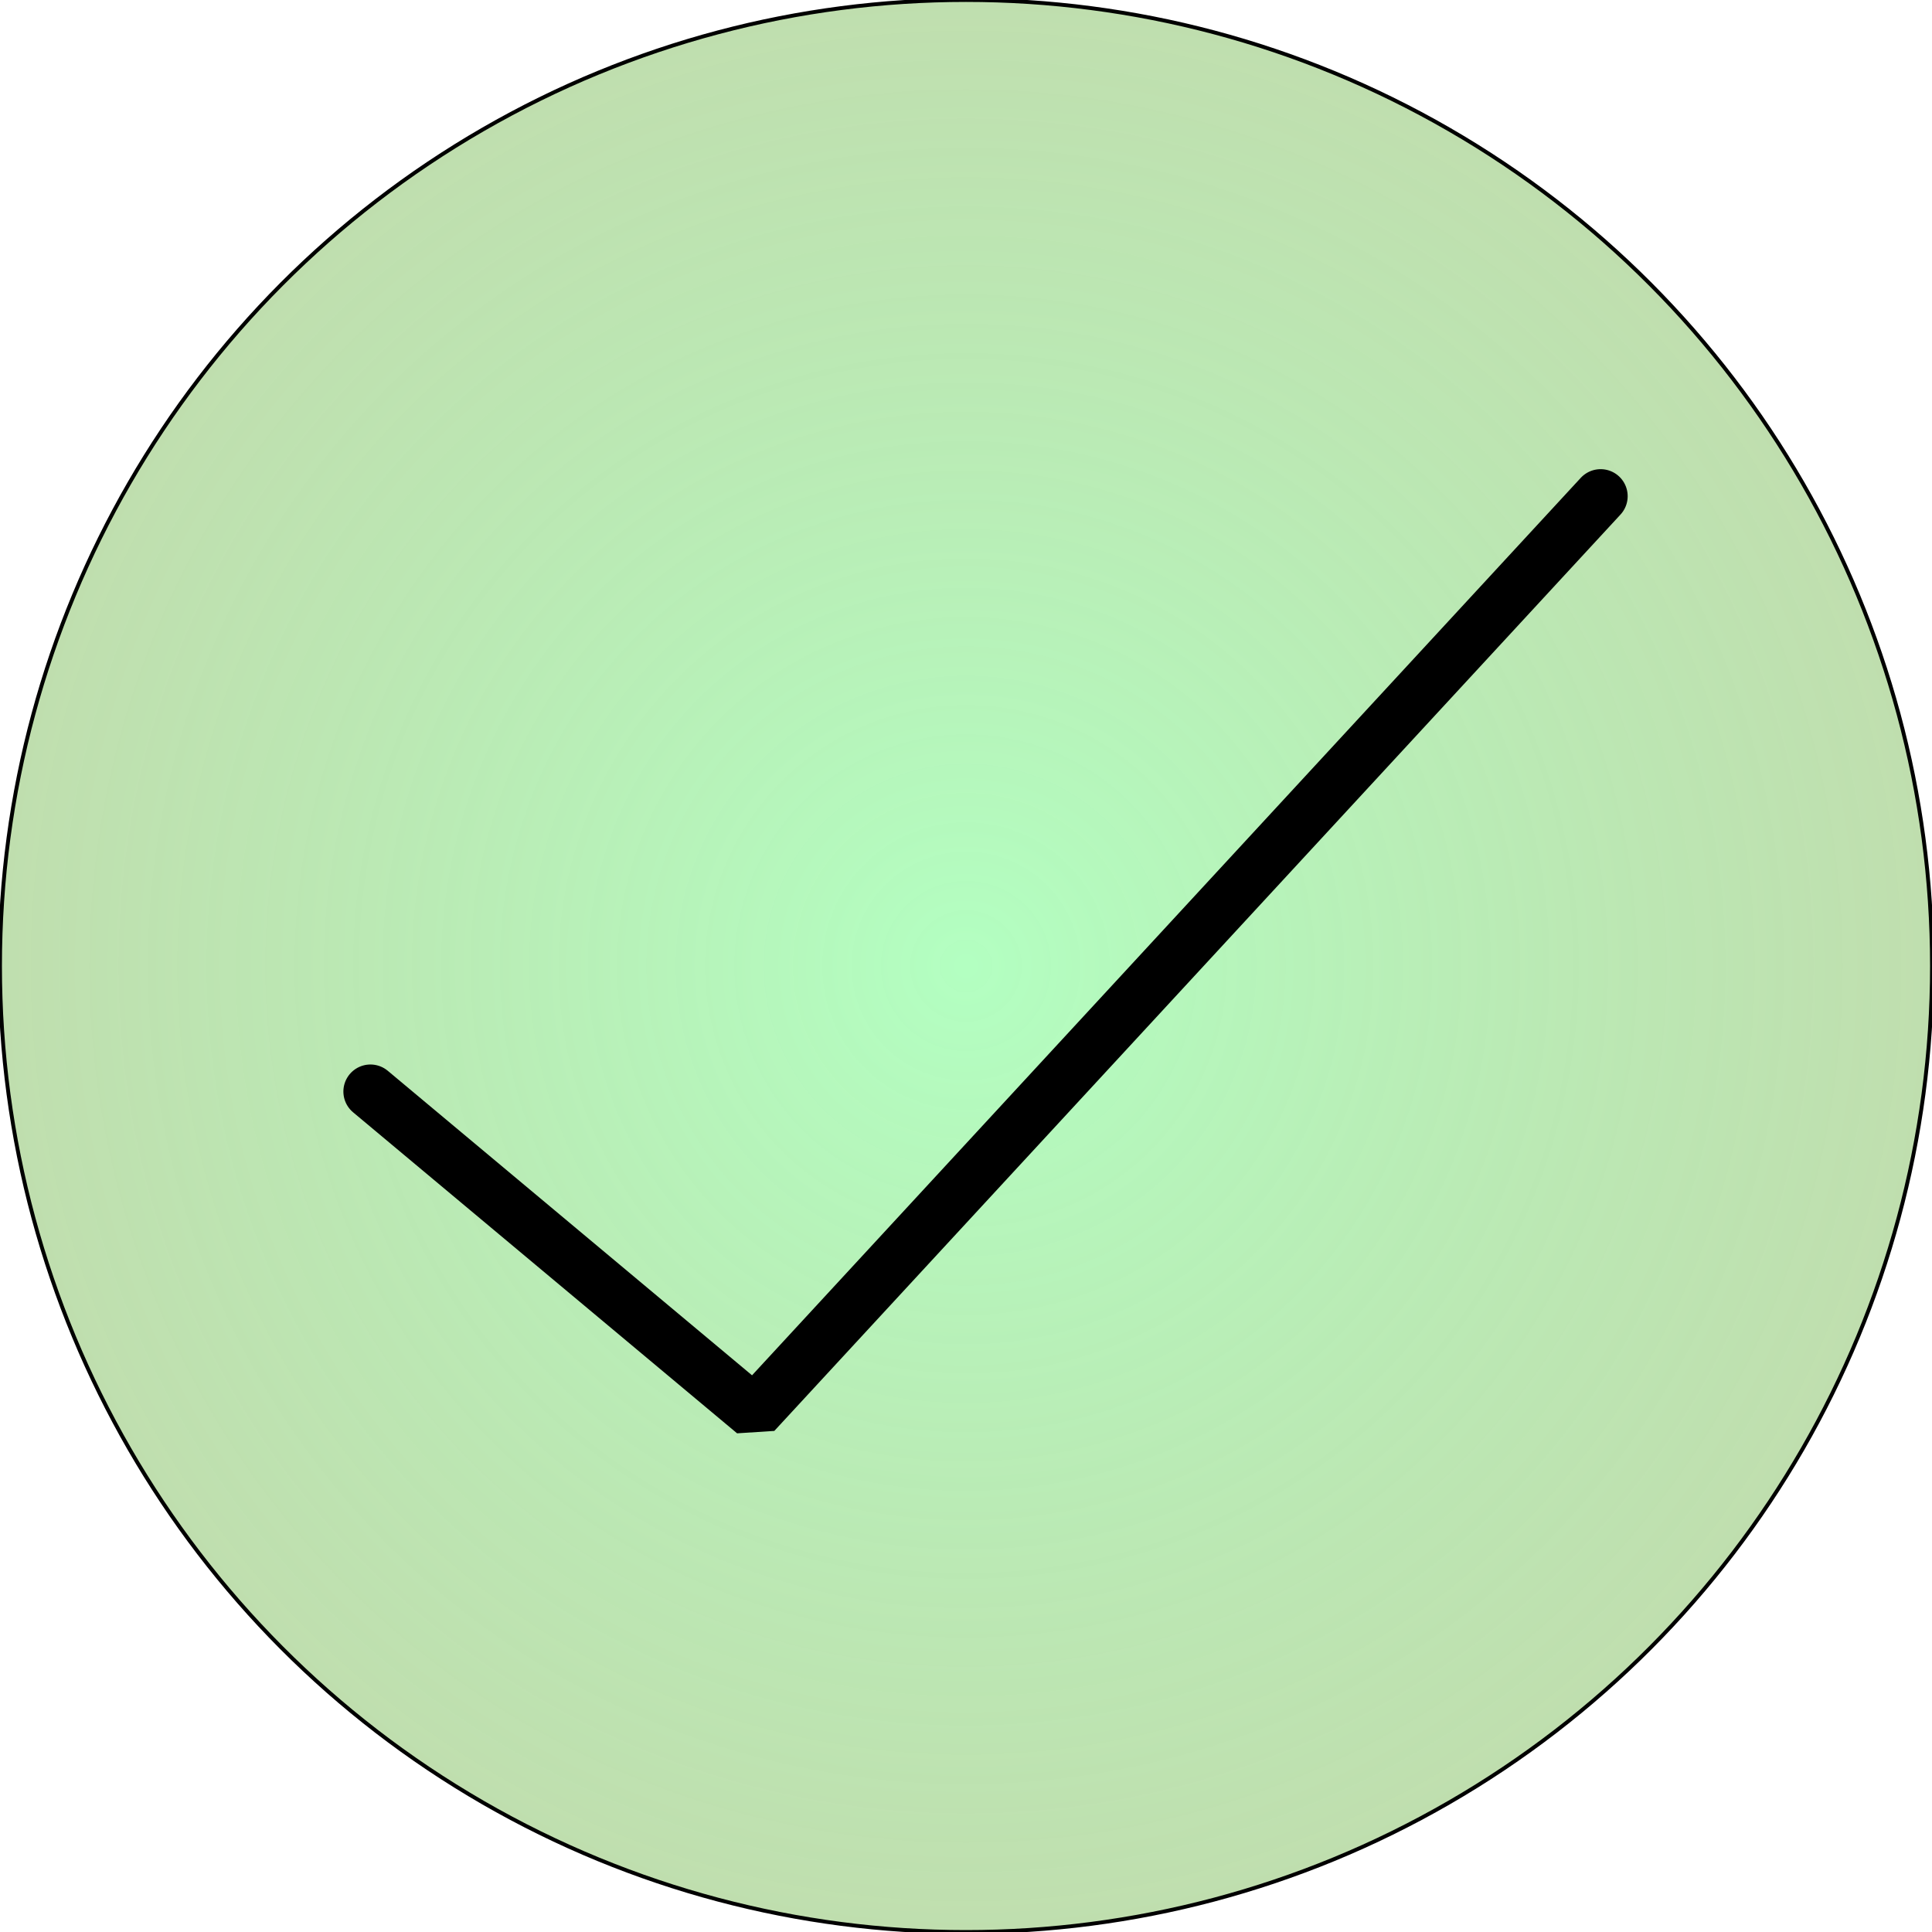<?xml version="1.0" encoding="utf-8"?>
<svg viewBox="0 0 500 500" width="500px" height="500px" xmlns="http://www.w3.org/2000/svg" xmlns:xlink="http://www.w3.org/1999/xlink" xmlns:bx="https://boxy-svg.com"><defs><bx:export><bx:file format="svg" path="Untitled 2.svg"/></bx:export><linearGradient id="gradient-2" bx:pinned="true"><stop offset="0" style="stop-color: rgb(143, 255, 164);"/><stop offset="1" style="stop-color: rgba(140, 196, 109, 0.81);"/></linearGradient><radialGradient id="gradient-2-0" gradientUnits="userSpaceOnUse" cx="250" cy="250" r="250" xlink:href="#gradient-2"/></defs><ellipse style="paint-order: fill; stroke: rgb(0, 0, 0); fill-opacity: 0.68; fill: url(&quot;#gradient-2-0&quot;);" cx="250" cy="250" rx="250" ry="250"/><path style="stroke: rgb(0, 0, 0); fill: none; stroke-width: 14px; stroke-linecap: round; stroke-miterlimit: 9.46; stroke-linejoin: bevel; transform-box: fill-box; transform-origin: 50% 50%;" d="M 92.906 261.545 L 180.258 357.19 L 429.047 151.525" transform="matrix(0.991, -0.134, 0.134, 0.991, 0, 0)"/></svg>